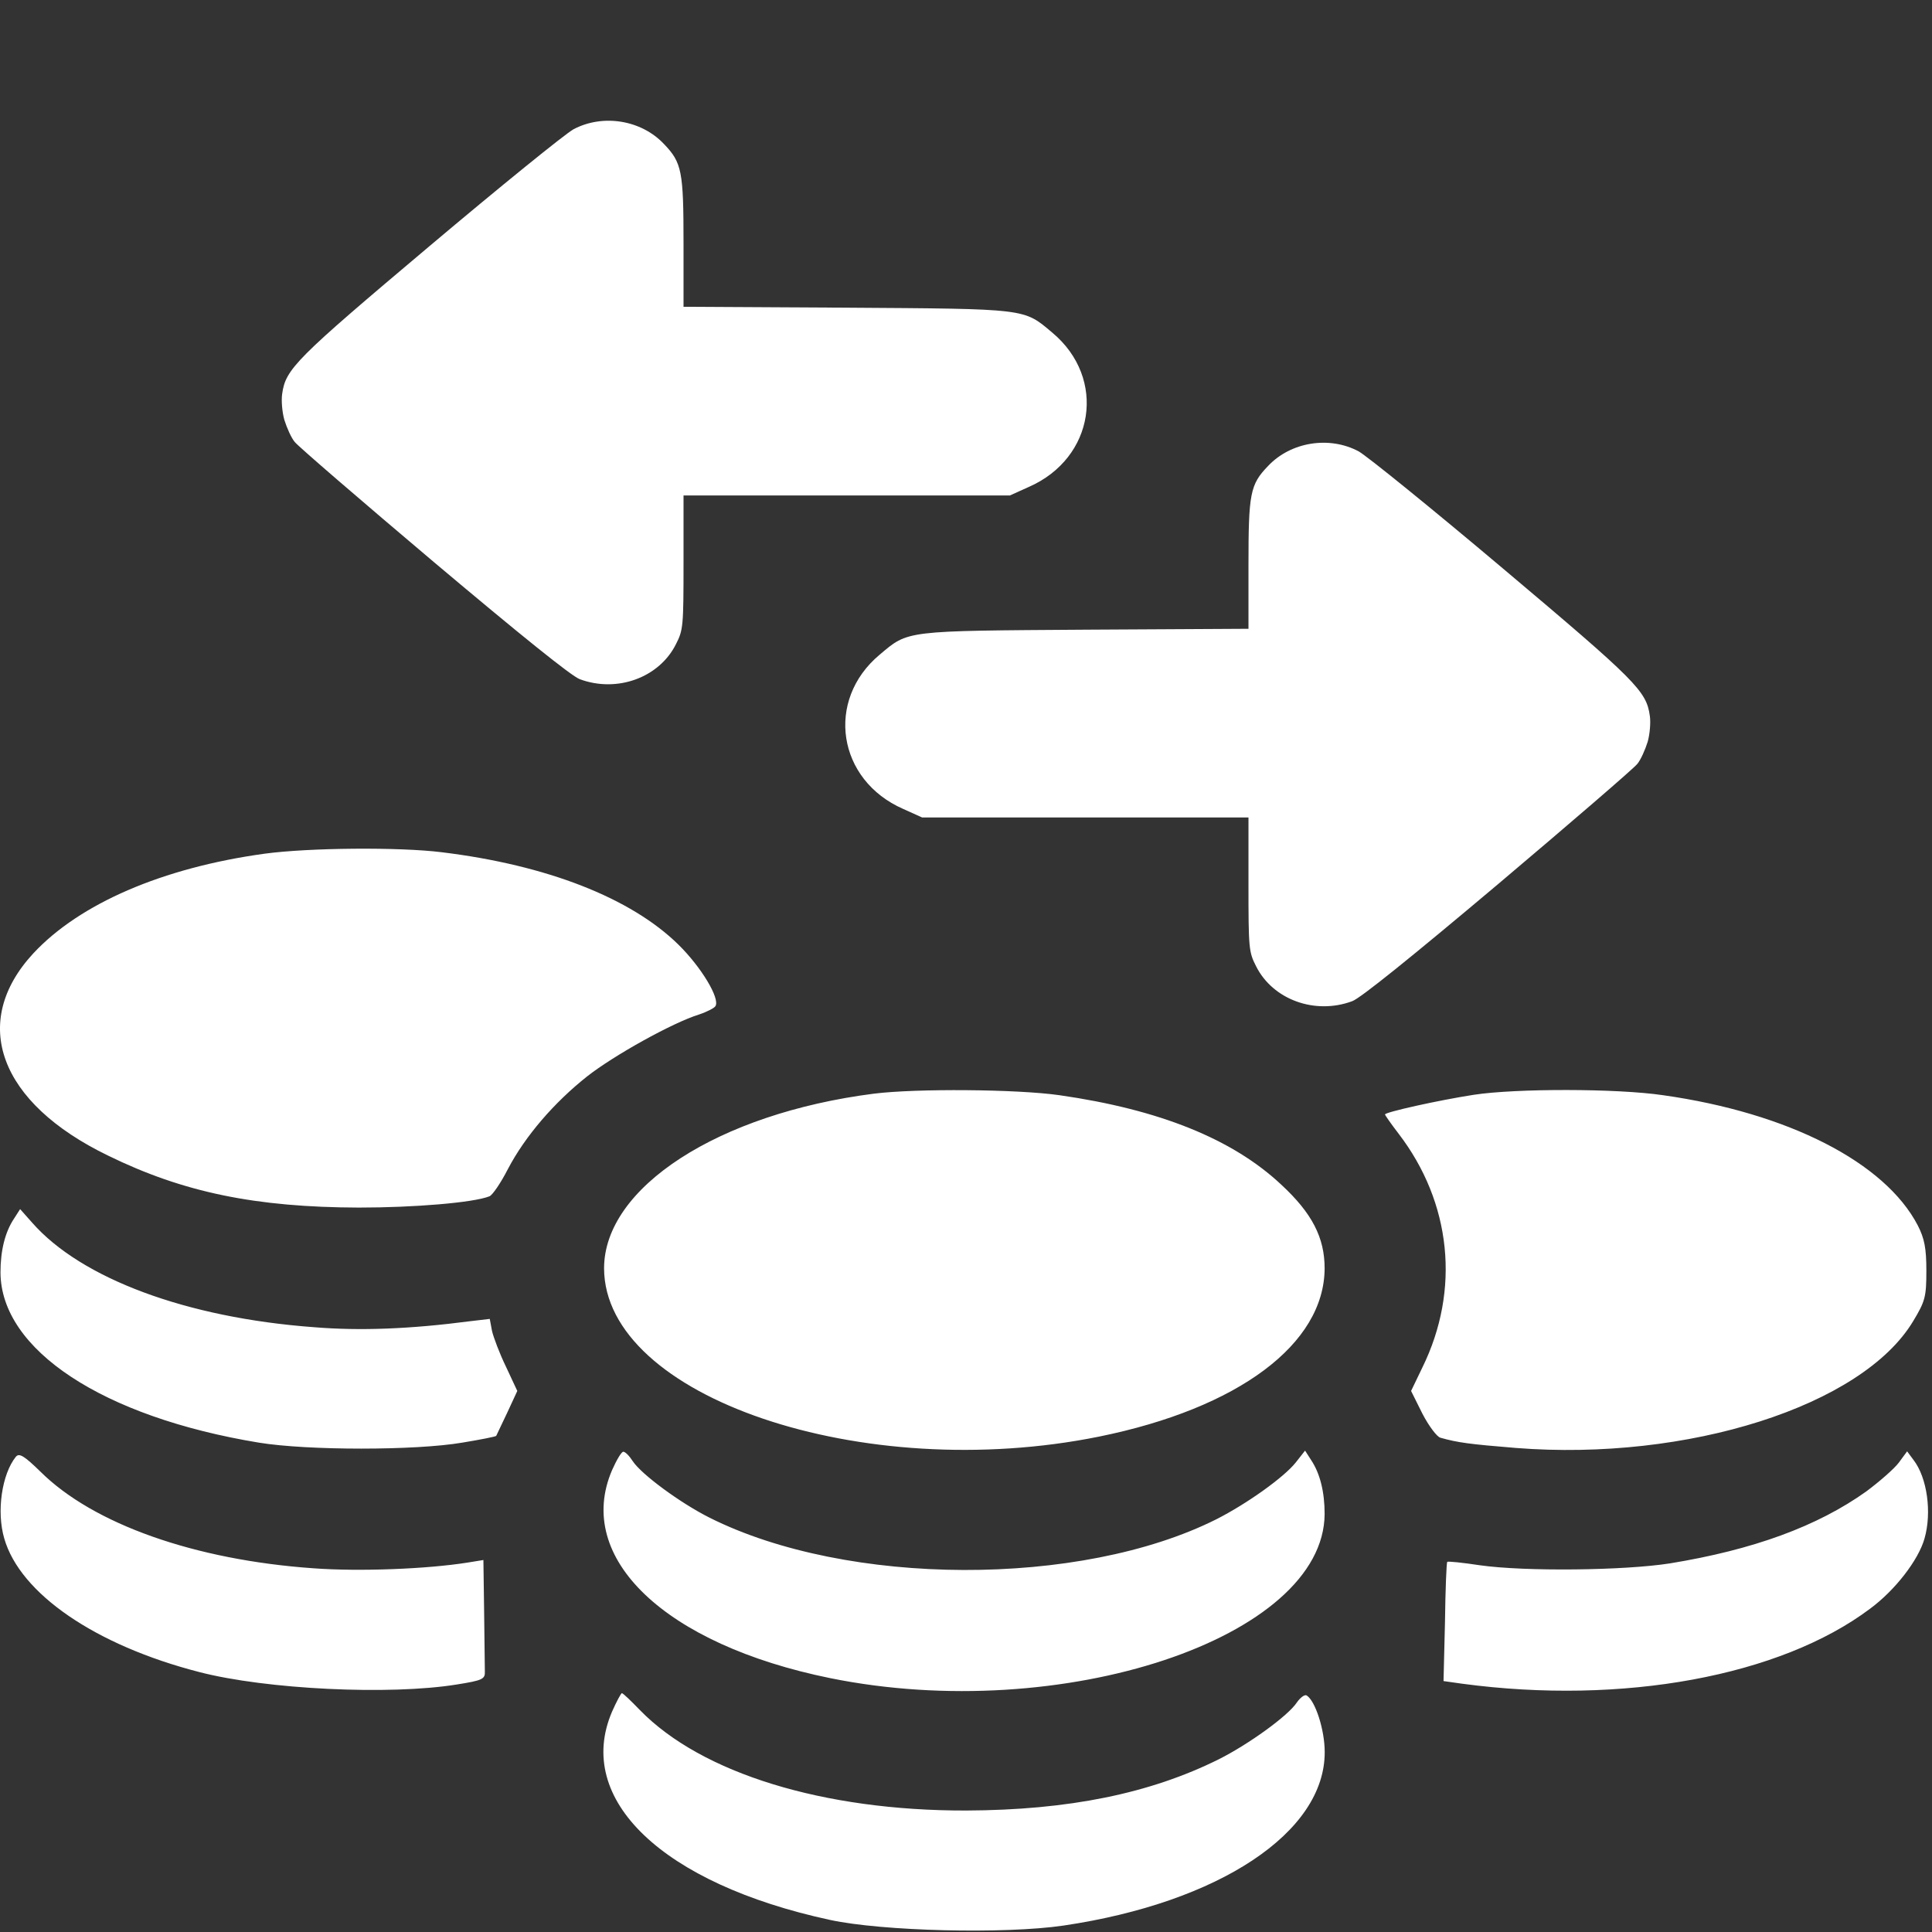 <svg xmlns="http://www.w3.org/2000/svg" width="24" height="24" viewBox="0 0 24 24">
  <rect x="0" y="0" width="24" height="24" fill="#333333" stroke="none"/>
  <path fill="#FFF" d="M20.468,9.215 C20.437,9.314 20.382,9.439 20.339,9.49 C20.296,9.545 19.516,10.217 18.607,10.985 C17.53,11.892 16.9,12.4 16.798,12.437 C16.336,12.609 15.811,12.419 15.603,12.002 C15.513,11.826 15.509,11.782 15.509,10.985 L15.509,10.155 L11.455,10.155 L11.22,10.049 C10.402,9.691 10.249,8.7 10.927,8.133 C11.287,7.83 11.224,7.837 13.504,7.822 L15.509,7.811 L15.509,7.021 C15.509,6.129 15.529,6.02 15.752,5.789 C16.034,5.489 16.512,5.413 16.876,5.606 C16.982,5.665 17.789,6.319 18.67,7.062 C20.331,8.462 20.452,8.583 20.495,8.894 C20.507,8.974 20.495,9.12 20.468,9.215 Z M3.532,5.215 C3.505,5.12 3.493,4.974 3.505,4.894 C3.548,4.583 3.669,4.462 5.33,3.062 C6.211,2.319 7.018,1.665 7.124,1.606 C7.488,1.413 7.966,1.489 8.248,1.789 C8.471,2.02 8.491,2.129 8.491,3.021 L8.491,3.811 L10.496,3.822 C12.776,3.837 12.713,3.83 13.073,4.133 C13.751,4.7 13.598,5.691 12.78,6.049 L12.545,6.155 L8.491,6.155 L8.491,6.985 C8.491,7.782 8.487,7.826 8.397,8.002 C8.189,8.419 7.664,8.609 7.202,8.437 C7.1,8.4 6.47,7.892 5.393,6.985 C4.484,6.217 3.704,5.545 3.661,5.49 C3.618,5.439 3.563,5.314 3.532,5.215 Z M3.286,10.605 C2.021,10.779 0.99,11.224 0.414,11.843 C-0.379,12.7 -0.013,13.699 1.342,14.355 C2.279,14.814 3.179,14.997 4.458,15.001 C5.138,15.001 5.878,14.941 6.08,14.861 C6.117,14.847 6.22,14.697 6.309,14.523 C6.525,14.111 6.886,13.694 7.294,13.371 C7.622,13.113 8.353,12.705 8.685,12.602 C8.784,12.569 8.873,12.522 8.887,12.499 C8.948,12.405 8.709,12.011 8.428,11.735 C7.837,11.154 6.792,10.746 5.489,10.587 C4.964,10.521 3.839,10.53 3.286,10.605 Z M10.855,13.586 C8.919,13.834 7.504,14.753 7.504,15.756 C7.509,17.354 10.714,18.441 13.653,17.846 C15.382,17.495 16.451,16.698 16.455,15.756 C16.455,15.376 16.301,15.072 15.916,14.716 C15.312,14.149 14.403,13.783 13.161,13.605 C12.636,13.53 11.385,13.52 10.855,13.586 Z M18.307,13.6 C17.857,13.67 17.205,13.816 17.205,13.844 C17.205,13.853 17.28,13.961 17.374,14.083 C18.03,14.94 18.143,16.023 17.669,16.988 L17.529,17.279 L17.669,17.56 C17.749,17.715 17.852,17.851 17.894,17.86 C18.11,17.921 18.255,17.94 18.831,17.987 C20.964,18.155 23.134,17.466 23.766,16.412 C23.916,16.164 23.93,16.108 23.93,15.784 C23.93,15.508 23.907,15.386 23.823,15.222 C23.415,14.439 22.215,13.825 20.659,13.605 C20.083,13.52 18.827,13.52 18.307,13.6 Z M0.175,15.137 C0.062,15.306 0.006,15.536 0.006,15.807 C0.011,16.768 1.276,17.602 3.216,17.921 C3.821,18.02 5.161,18.02 5.742,17.921 C5.967,17.884 6.159,17.846 6.164,17.837 C6.169,17.827 6.229,17.701 6.3,17.551 L6.426,17.279 L6.286,16.979 C6.206,16.815 6.131,16.614 6.112,16.534 L6.084,16.384 L5.845,16.412 C5.095,16.51 4.472,16.534 3.9,16.487 C2.316,16.37 1.009,15.882 0.4,15.189 L0.25,15.02 L0.175,15.137 Z M0.198,18.095 C0.24,18.048 0.301,18.085 0.503,18.282 C1.159,18.933 2.42,19.379 3.896,19.482 C4.468,19.524 5.302,19.491 5.808,19.411 L6.005,19.379 L6.014,20.021 C6.019,20.372 6.023,20.705 6.023,20.761 C6.028,20.859 5.995,20.874 5.677,20.925 C4.843,21.061 3.305,20.986 2.476,20.771 C1.182,20.438 0.25,19.796 0.053,19.112 C-0.046,18.774 0.024,18.31 0.198,18.095 Z M7.603,18.263 C7.659,18.137 7.72,18.033 7.743,18.034 C7.767,18.034 7.818,18.085 7.86,18.151 C7.968,18.315 8.451,18.671 8.816,18.854 C10.527,19.711 13.419,19.721 15.11,18.873 C15.49,18.68 15.949,18.352 16.095,18.169 L16.212,18.02 L16.287,18.137 C16.399,18.305 16.455,18.535 16.455,18.807 C16.446,20.349 13.189,21.431 10.311,20.846 C8.259,20.428 7.134,19.355 7.603,18.263 Z M23.588,18.169 L23.691,18.029 L23.771,18.137 C23.94,18.357 24,18.788 23.907,19.112 C23.832,19.379 23.542,19.754 23.232,19.983 C22.117,20.822 20.158,21.183 18.166,20.916 L17.932,20.883 L17.95,20.152 C17.955,19.745 17.969,19.412 17.978,19.402 C17.988,19.393 18.171,19.412 18.382,19.444 C18.944,19.524 20.177,19.51 20.744,19.421 C21.779,19.252 22.576,18.961 23.185,18.526 C23.349,18.404 23.532,18.244 23.588,18.169 Z M7.603,21.263 C7.659,21.136 7.715,21.033 7.725,21.033 C7.739,21.033 7.837,21.127 7.95,21.244 C8.713,22.027 10.227,22.495 12.003,22.491 C13.274,22.486 14.286,22.28 15.143,21.853 C15.514,21.666 16.001,21.314 16.109,21.15 C16.151,21.089 16.207,21.047 16.231,21.061 C16.339,21.127 16.456,21.488 16.456,21.764 C16.46,22.763 15.143,23.634 13.212,23.92 C12.477,24.028 10.958,23.99 10.311,23.85 C8.23,23.4 7.134,22.355 7.603,21.263 Z"/>
</svg>
